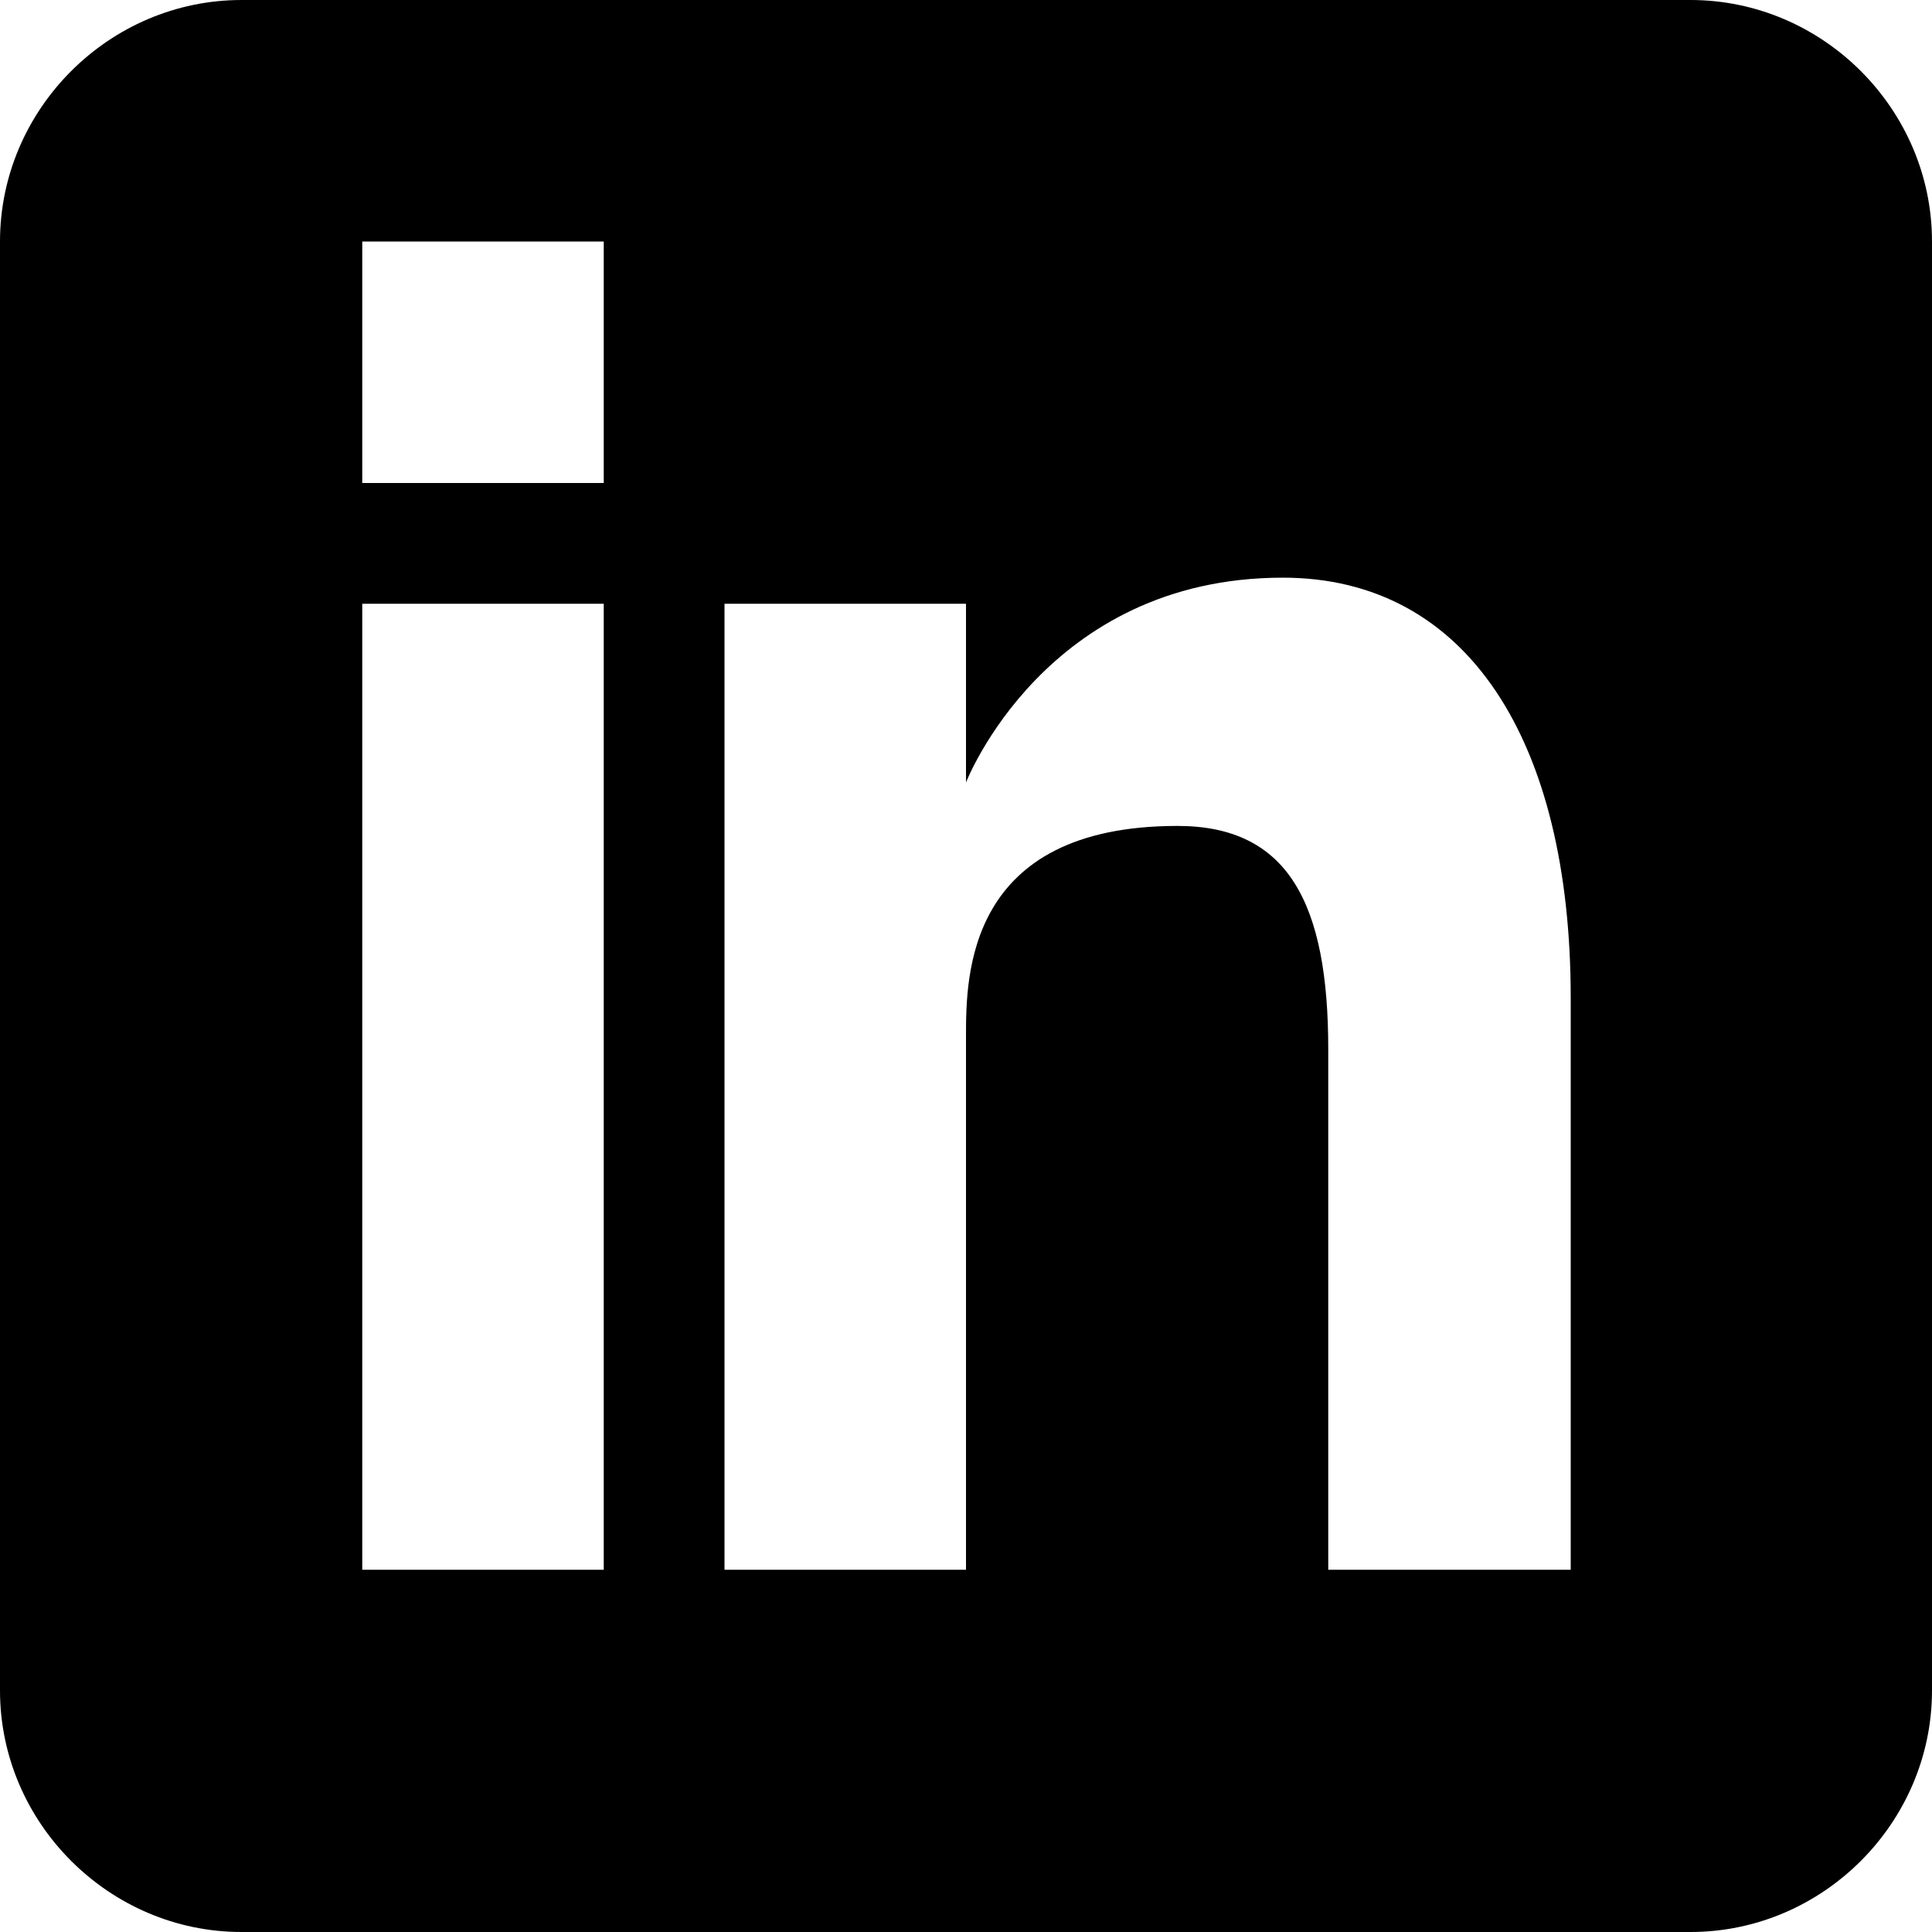 <?xml version="1.0" encoding="utf-8"?>
<!-- Generator: Adobe Illustrator 18.0.0, SVG Export Plug-In . SVG Version: 6.00 Build 0)  -->
<!DOCTYPE svg PUBLIC "-//W3C//DTD SVG 1.1//EN" "http://www.w3.org/Graphics/SVG/1.1/DTD/svg11.dtd">
<svg version="1.1" id="Layer_1" xmlns="http://www.w3.org/2000/svg" xmlns:xlink="http://www.w3.org/1999/xlink" x="0px" y="0px"
	 width="500px" height="500px" viewBox="0 0 500 500" enable-background="new 0 0 500 500" xml:space="preserve">
<path d="M437.5,0h-375C28.25,0,0,28.25,0,62.5v375C0,471.75,28.25,500,62.5,500h375c34.25,0,62.5-28.25,62.5-62.5v-375
	C500,28.25,471.75,0,437.5,0z M156.25,406.25h-62.5v-250h62.5V406.25z M156.25,125h-62.5V62.5h62.5V125z M406.25,406.25h-62.5V271.5
	c0-37.5-10.25-57.75-39-57.75c-54.75,0-54.75,39-54.75,54.5v138h-62.5v-250H250v46.25c0,0,20.5-53,82-53
	c47.75,0,74.5,42.25,74.5,108.75v148H406.25z"/>
</svg>

